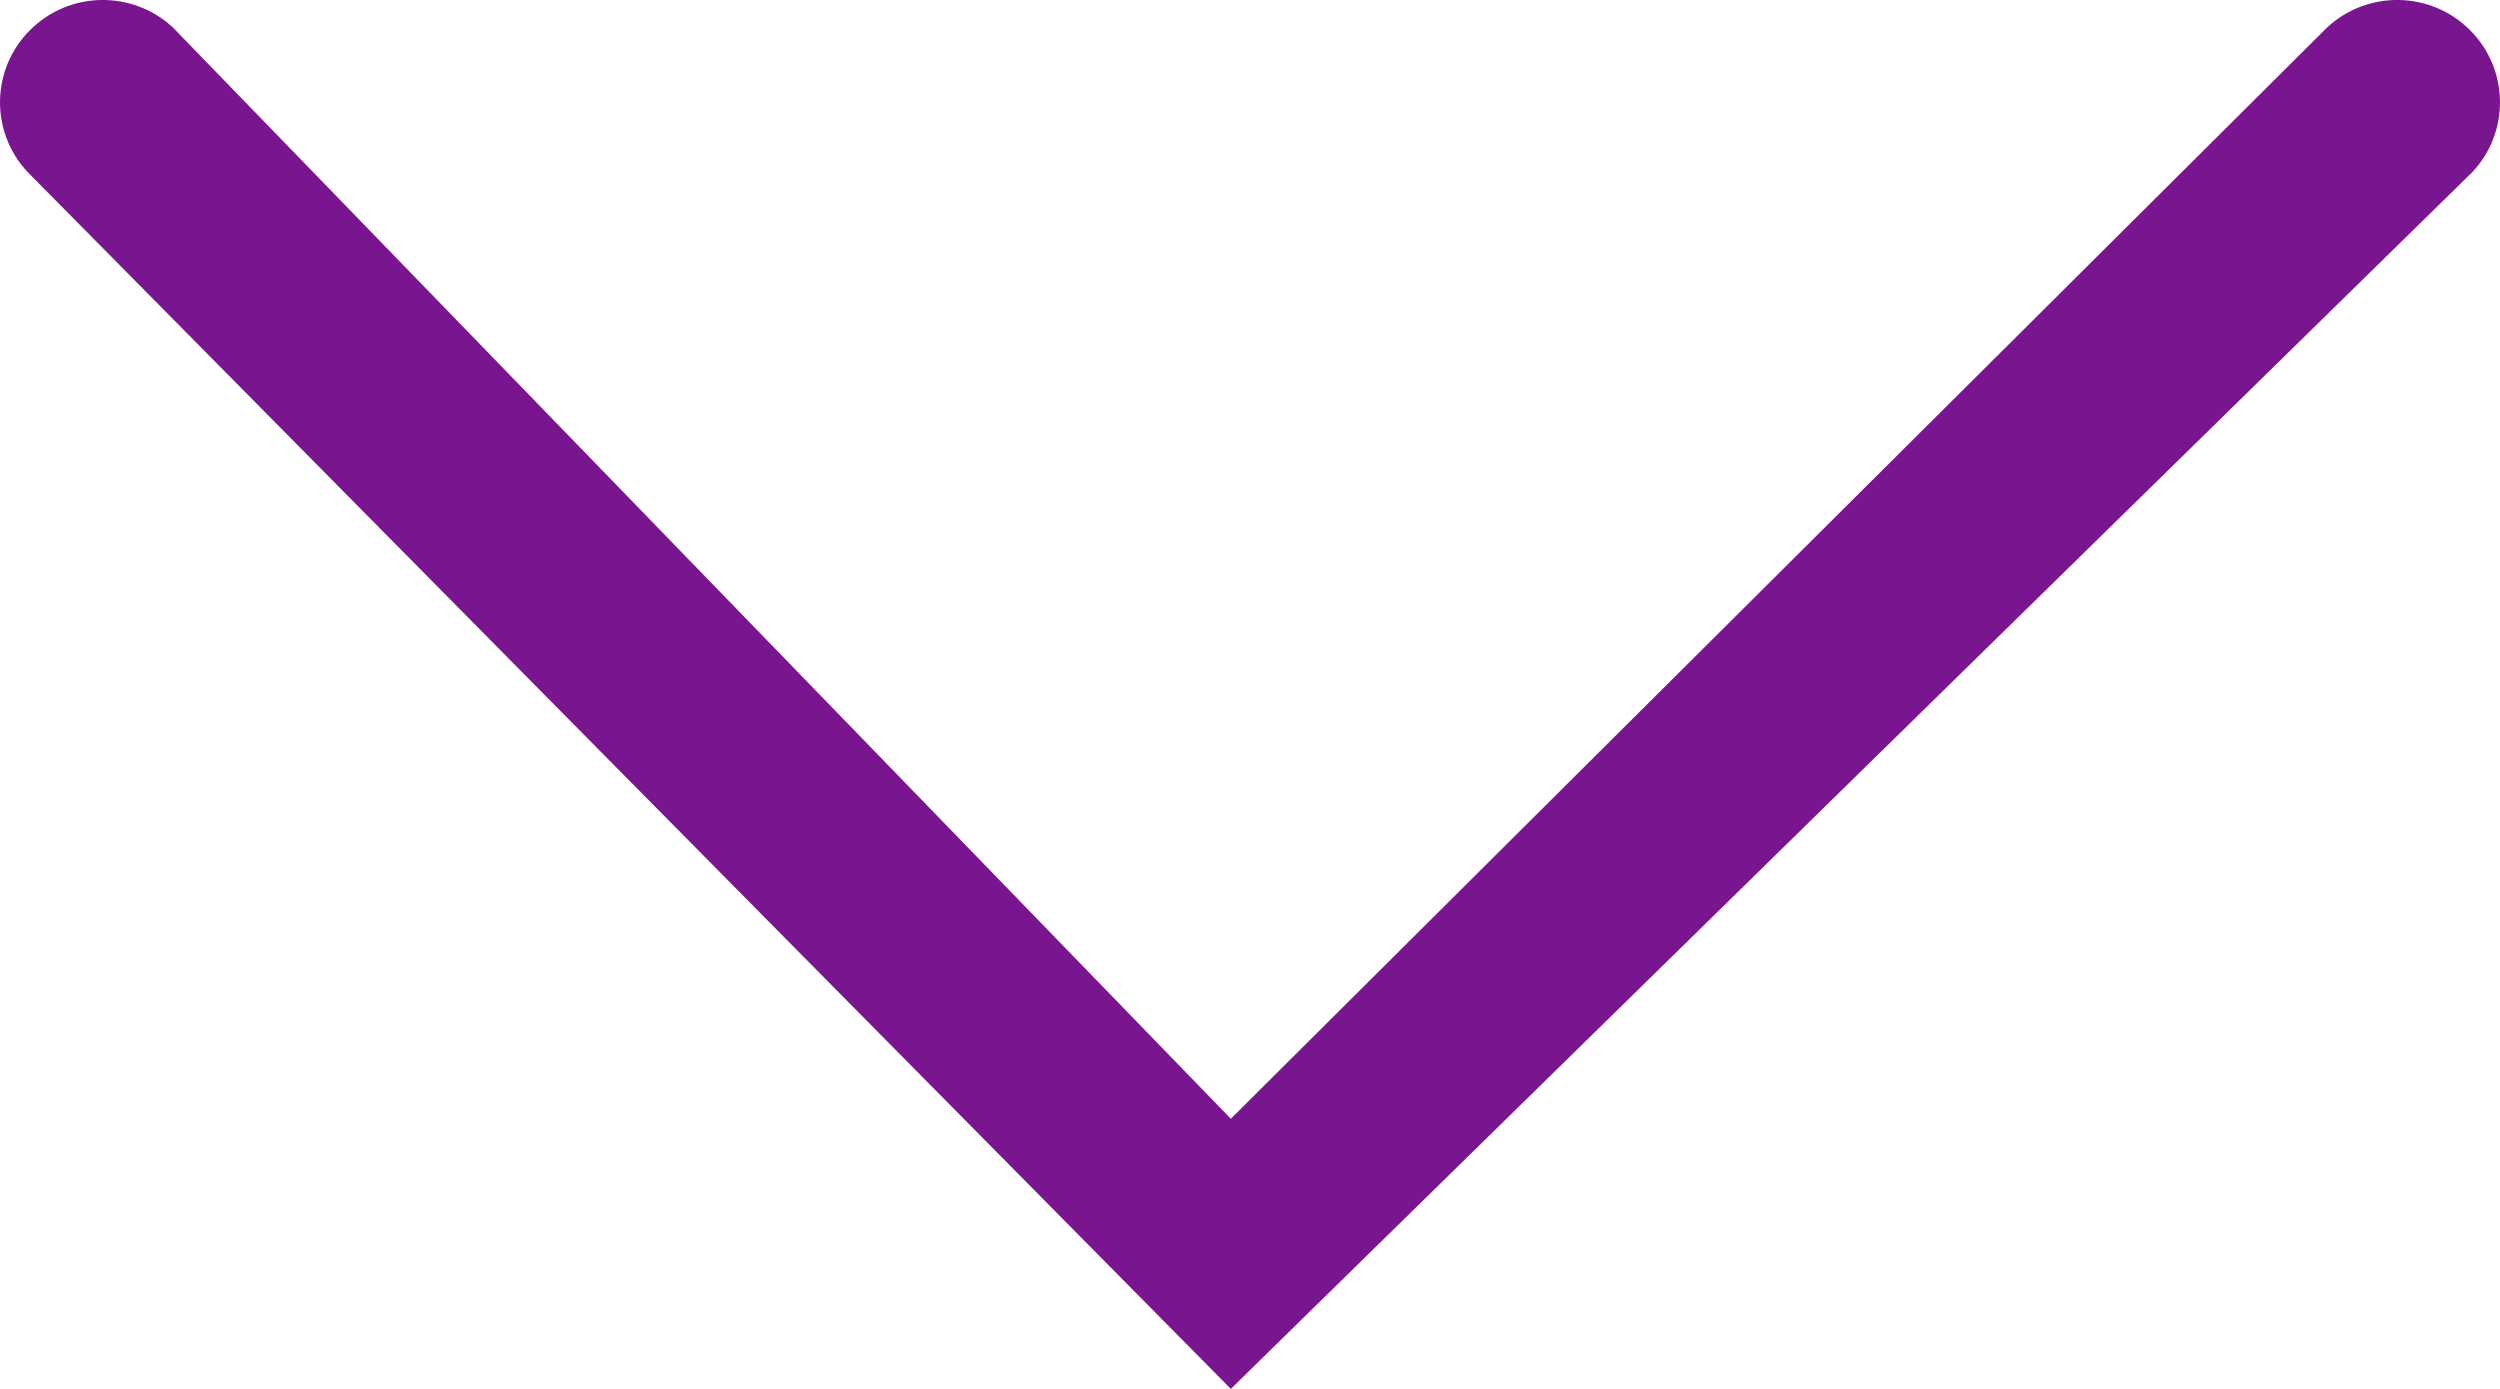 <?xml version="1.0" encoding="UTF-8" standalone="no"?>
<svg
   xmlns:dc="http://purl.org/dc/elements/1.1/"
   xmlns:cc="http://creativecommons.org/ns#"
   xmlns:rdf="http://www.w3.org/1999/02/22-rdf-syntax-ns#"
   xmlns:svg="http://www.w3.org/2000/svg"
   xmlns="http://www.w3.org/2000/svg"
   xmlns:sodipodi="http://sodipodi.sourceforge.net/DTD/sodipodi-0.dtd"
   xmlns:inkscape="http://www.inkscape.org/namespaces/inkscape"
   inkscape:version="1.0 (4035a4fb49, 2020-05-01)"
   sodipodi:docname="accordion_arrow_purple.svg"
   id="svg2740"
   version="1.1"
   viewBox="0 0 18 10"
   height="10px"
   width="18px">
  <defs
     id="defs2744" />
  <sodipodi:namedview
     inkscape:current-layer="Welcome"
     inkscape:window-maximized="1"
     inkscape:window-y="-8"
     inkscape:window-x="-8"
     inkscape:cy="5"
     inkscape:cx="9"
     inkscape:zoom="13.111111"
     showgrid="false"
     id="namedview2742"
     inkscape:window-height="1017"
     inkscape:window-width="1920"
     inkscape:pageshadow="2"
     inkscape:pageopacity="0"
     guidetolerance="10"
     gridtolerance="10"
     objecttolerance="10"
     borderopacity="1"
     bordercolor="#666666"
     pagecolor="#ffffff" />
  <!-- Generator: Sketch 52.2 (67145) - http://www.bohemiancoding.com/sketch -->
  <title
     id="title2733">Shape</title>
  <desc
     id="desc2735">Created with Sketch.</desc>
  <g
     fill-rule="evenodd"
     fill="none"
     stroke-width="1"
     stroke="none"
     id="Welcome">
    <g
       style="fill:#79158f;fill-opacity:1"
       fill-rule="nonzero"
       fill="#5B5B5B"
       transform="translate(-842, -1292)"
       id="MVP-Practitioner">
      <path
         style="fill:#79158f;fill-opacity:1"
         transform="translate(851, 1297) rotate(-270) translate(-851, -1297) "
         id="Shape"
         d="M847.239,1288.199 C846.949,1287.927 846.496,1287.935 846.216,1288.217 C845.935,1288.499 845.927,1288.953 846.198,1289.245 L854.055,1297.138 L846.198,1304.755 C845.927,1305.047 845.935,1305.501 846.216,1305.783 C846.496,1306.065 846.949,1306.073 847.239,1305.801 L856,1297.138 L847.239,1288.199 Z" />
    </g>
  </g>
</svg>
